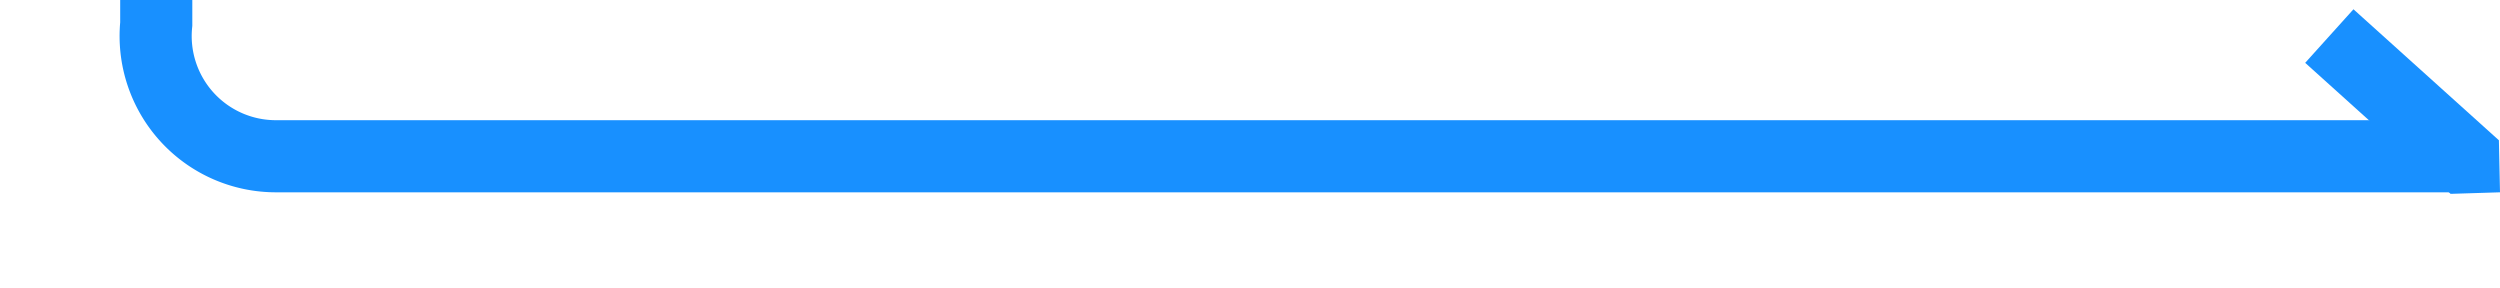 ﻿<?xml version="1.0" encoding="utf-8"?>
<svg version="1.1" xmlns:xlink="http://www.w3.org/1999/xlink" width="104px" height="12px" preserveAspectRatio="xMinYMid meet" viewBox="586 2200  104 10" xmlns="http://www.w3.org/2000/svg">
  <path d="M 495 1965.5  L 587 1965.5  A 5 5 0 0 1 592.5 1970.5 L 592.5 2200  A 5 5 0 0 0 597.5 2205.5 L 689 2205.5  " stroke-width="3" stroke="#1890ff" fill="none" />
  <path d="M 689.954 2204.836  L 683.904 2199.386  L 681.896 2201.614  L 687.946 2207.064  L 690 2207  L 689.954 2204.836  Z " fill-rule="nonzero" fill="#1890ff" stroke="none" />
</svg>